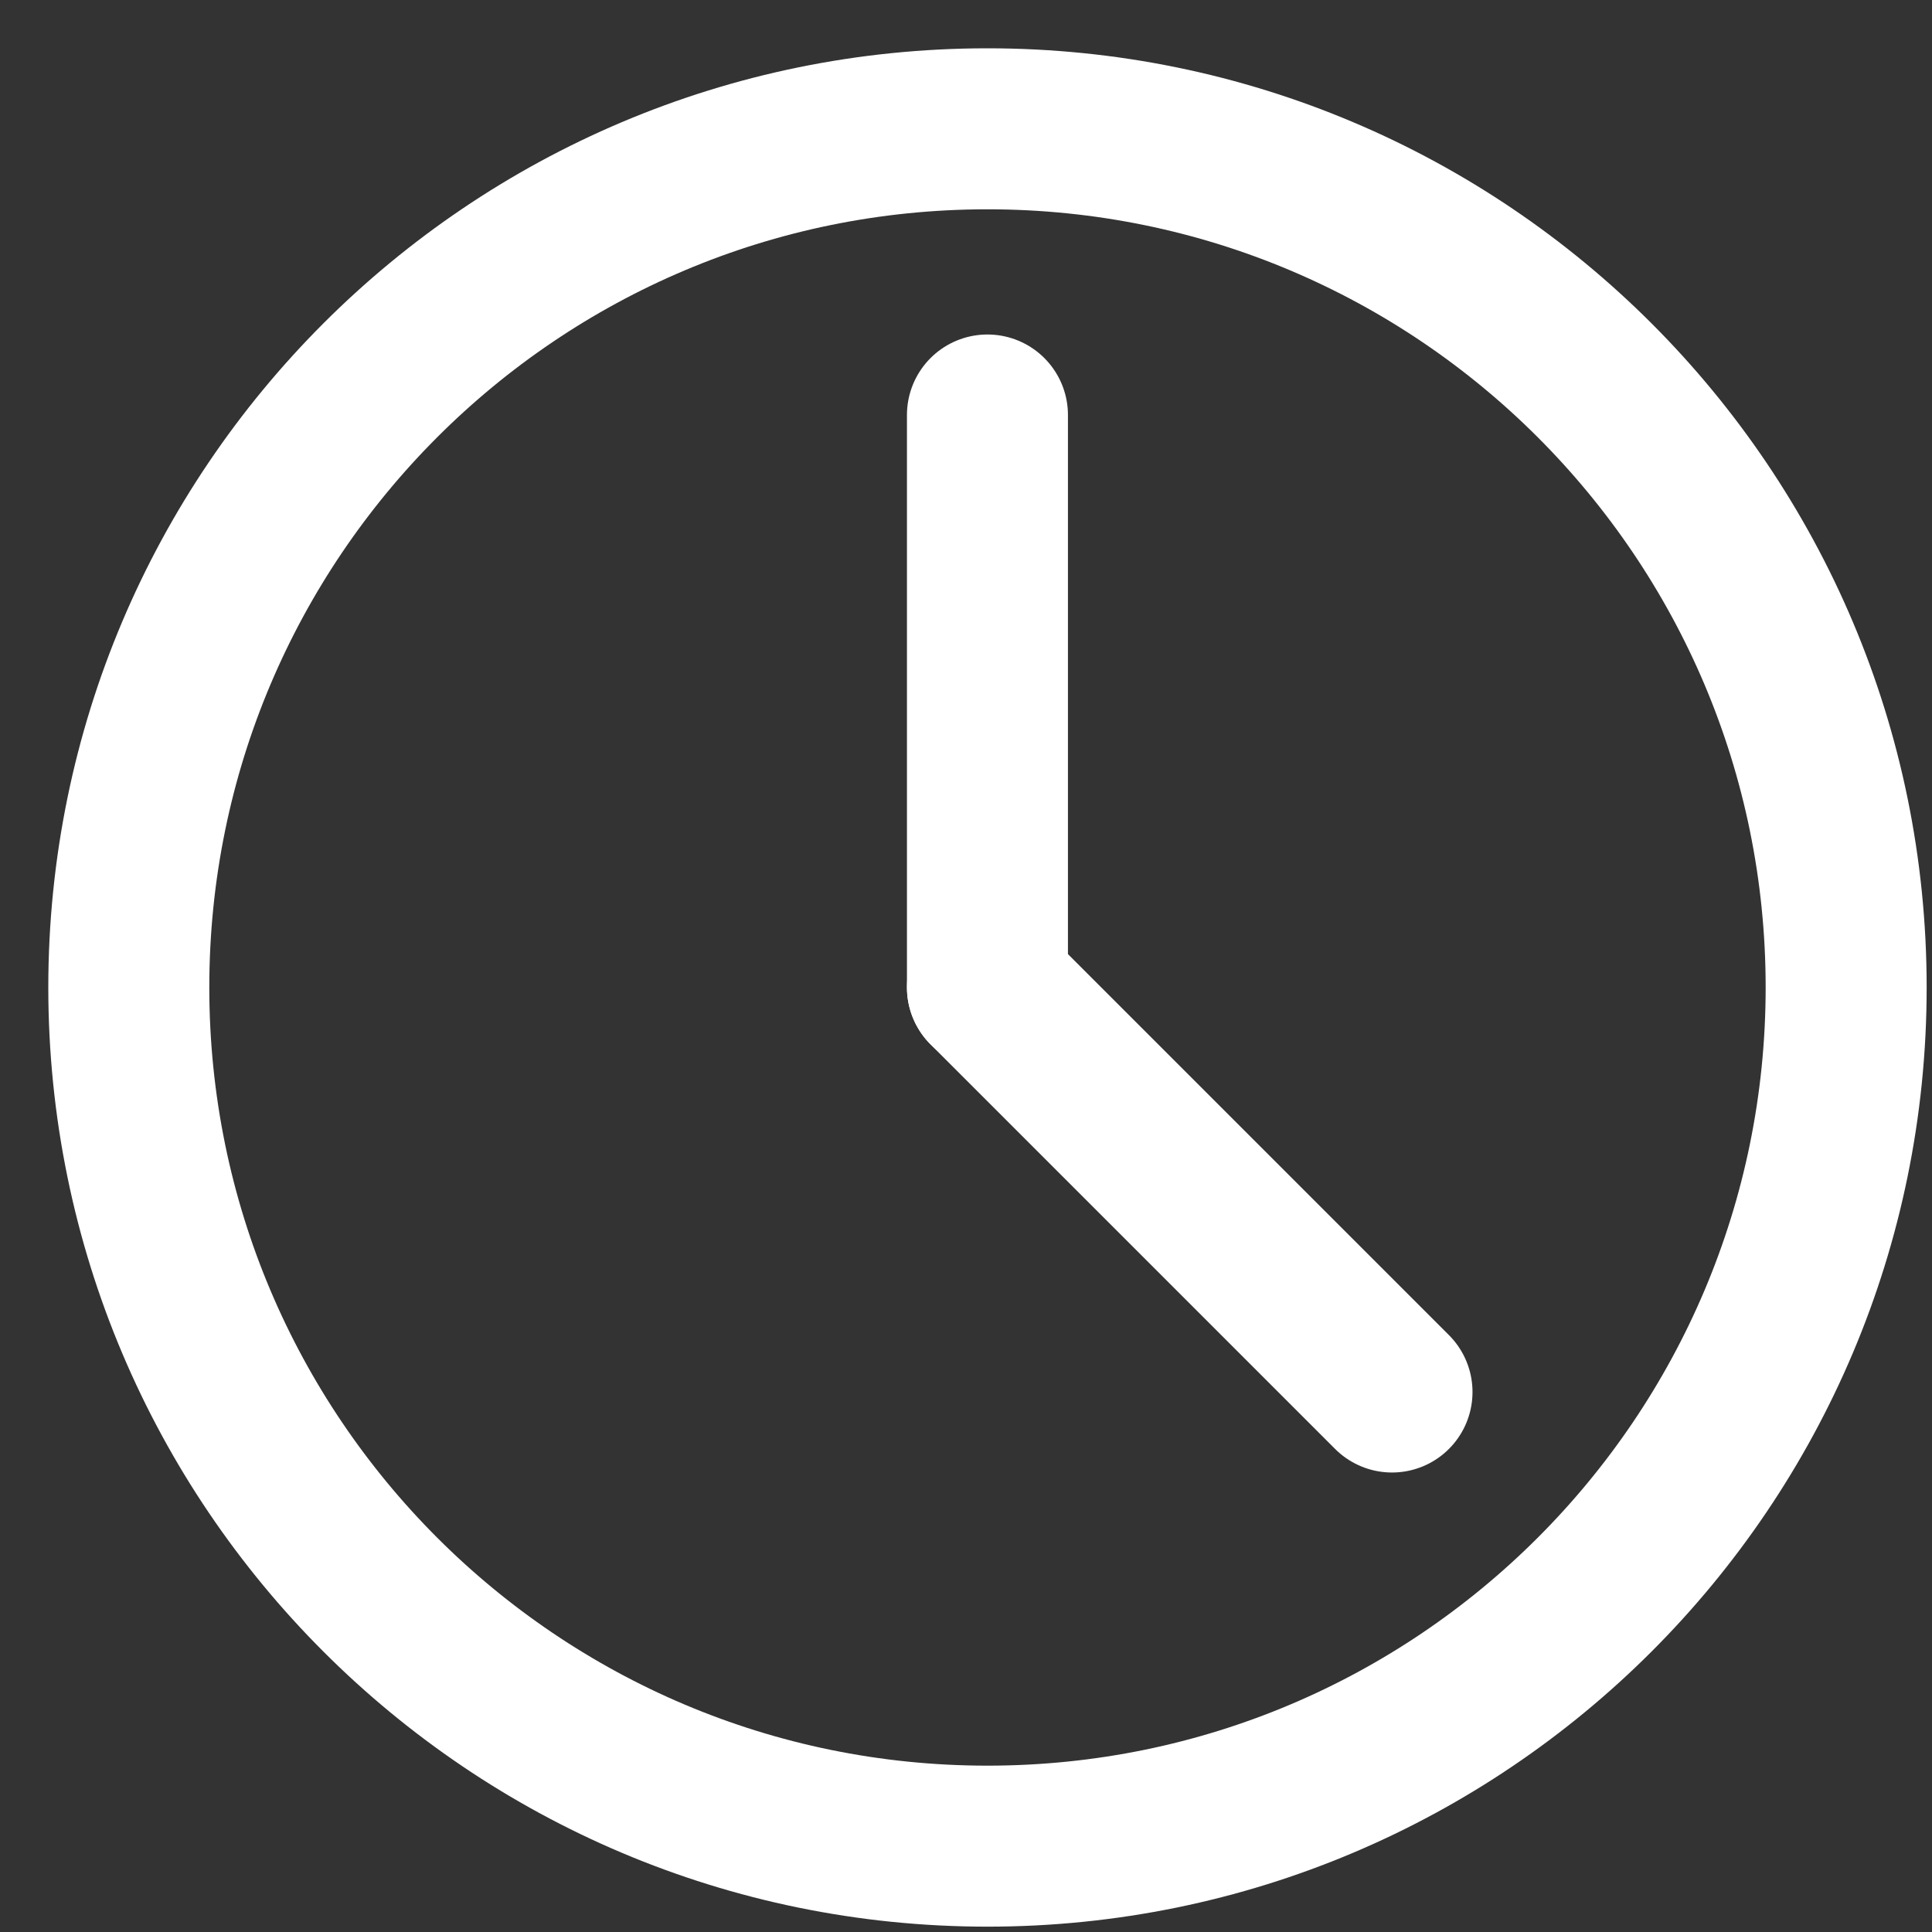 <svg width="30" height="30" viewBox="0 0 30 30" fill="none" xmlns="http://www.w3.org/2000/svg">
<rect x="0" y="0" width="30" height="30" fill="#333333" stroke="none"/>
<g clip-path="url(#clip0_129_6715)">
<path d="M15.333 28.667C22.697 28.667 28.667 22.697 28.667 15.333C28.667 7.97 22.697 2 15.333 2C7.97 2 2 7.97 2 15.333C2 22.697 7.97 28.667 15.333 28.667Z" stroke="white" stroke-width="2.5" stroke-linecap="round" stroke-linejoin="round"/>
<path d="M15.333 6.444V15.333" stroke="white" stroke-width="2.5" stroke-linecap="round" stroke-linejoin="round"/>
<path d="M21.615 21.615L15.333 15.333" stroke="white" stroke-width="2.5" stroke-linecap="round" stroke-linejoin="round"/>
</g>
<defs>
<clipPath id="clip0_129_6715">
<rect width="30" height="30" fill="white"/>
</clipPath>
</defs>
</svg>
